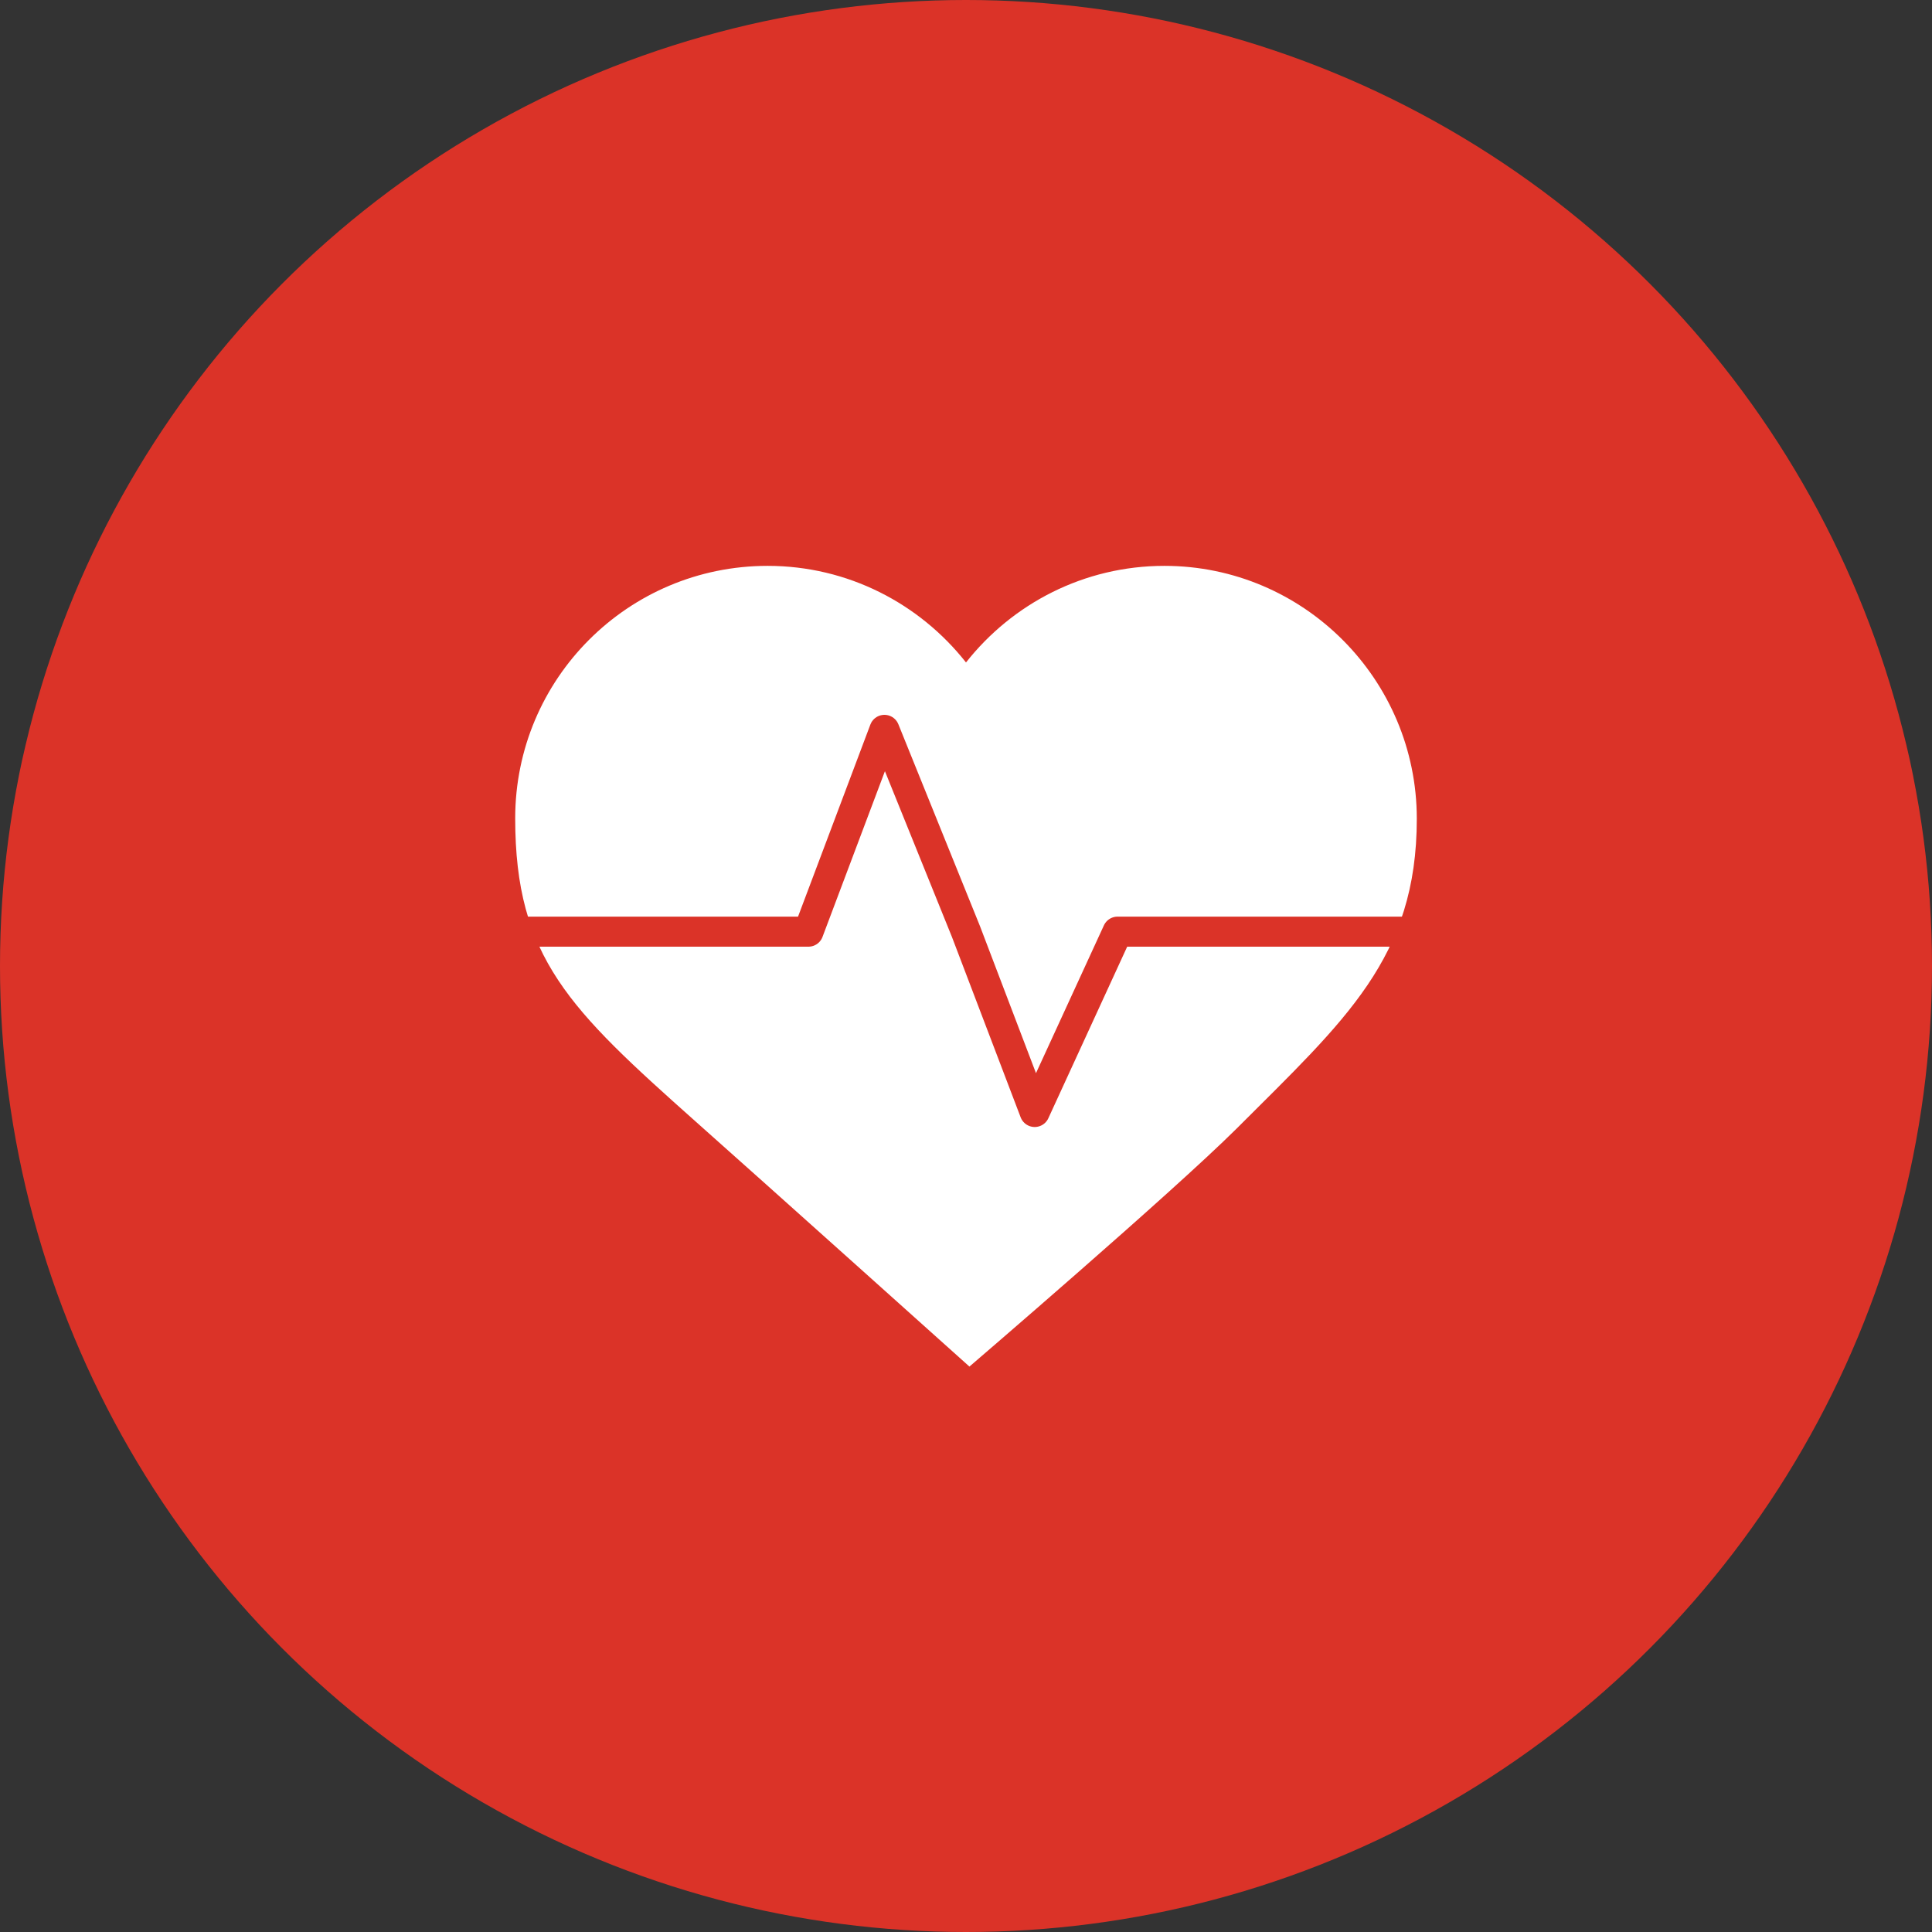 <?xml version="1.0" encoding="utf-8"?>
<!-- Generator: Adobe Illustrator 21.0.0, SVG Export Plug-In . SVG Version: 6.00 Build 0)  -->
<svg version="1.1" id="Слой_1" xmlns="http://www.w3.org/2000/svg" xmlns:xlink="http://www.w3.org/1999/xlink" x="0px" y="0px"
	 viewBox="0 0 450 450" style="enable-background:new 0 0 450 450;" xml:space="preserve">
<rect x="0" y="0" width="450" height="450" fill="#333333" stroke="none"/>
<style type="text/css">
	.st0{fill:#DB3328;}
	.st1{fill:#FFFFFF;}
	.st2{fill:none;stroke:#DB3328;stroke-width:7;stroke-linecap:round;stroke-linejoin:round;}
</style>
<g>
	<circle class="st0" cx="225" cy="225" r="225"/>
</g>
<path class="st1" d="M271.2,131.8c-18.7,0-35.4,8.8-46.2,22.5c-10.8-13.7-27.5-22.5-46.2-22.5c-32.5,0-58.8,26.3-58.8,58.8
	s12.7,44.5,42,70.6c15.1,13.4,63.8,57.1,63.8,57.1s47-40.3,62.2-55.4c25.4-25.4,42-39.8,42-72.2S303.7,131.8,271.2,131.8z"/>
<g>
	<polyline class="st2" points="102,217 188.3,217 206,170 225,217 241,259 260.3,217 359,217 	"/>
</g>
</svg>
